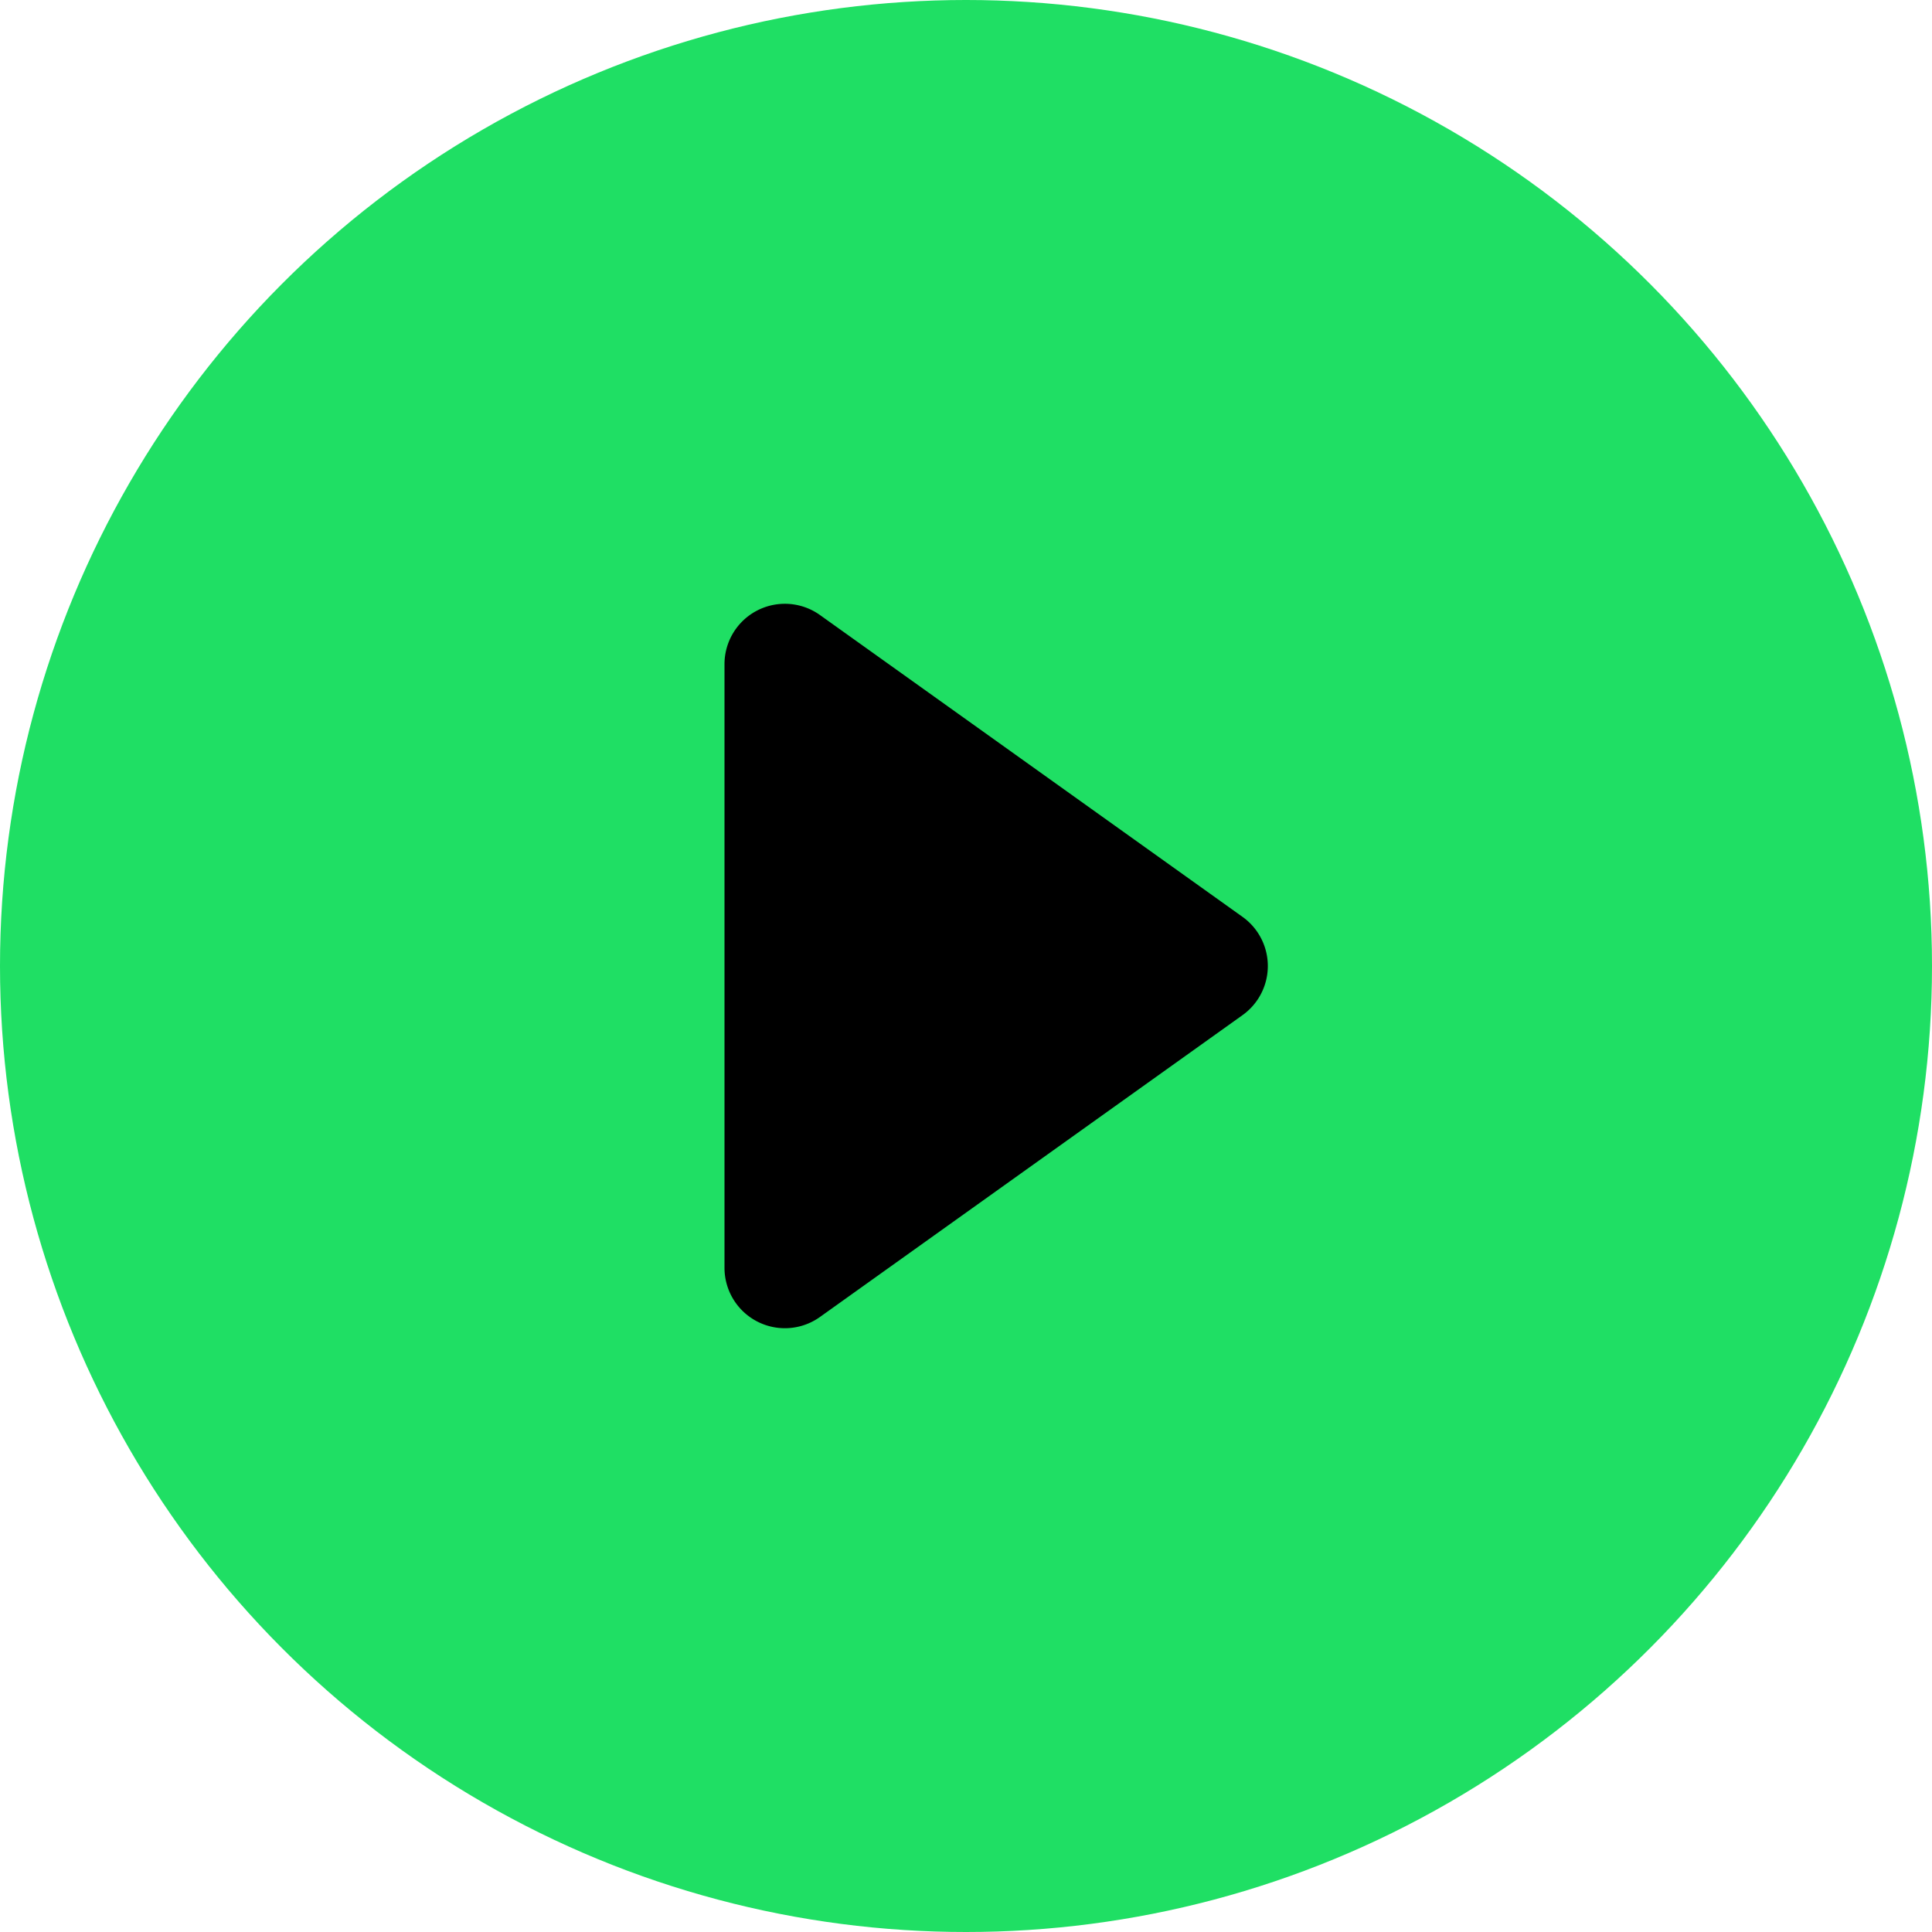 <svg xmlns="http://www.w3.org/2000/svg" width="36" height="36" viewBox="0 0 16 16">
  <circle cx="8" cy="8" r="8" fill="#1fdf64" />
  <path fill="black" d="M6.79 5.093A.5.5 0 0 0 6 5.5v5a.5.5 0 0 0 .79.407l3.5-2.5a.5.5 0 0 0 0-.814z"/>
</svg>
